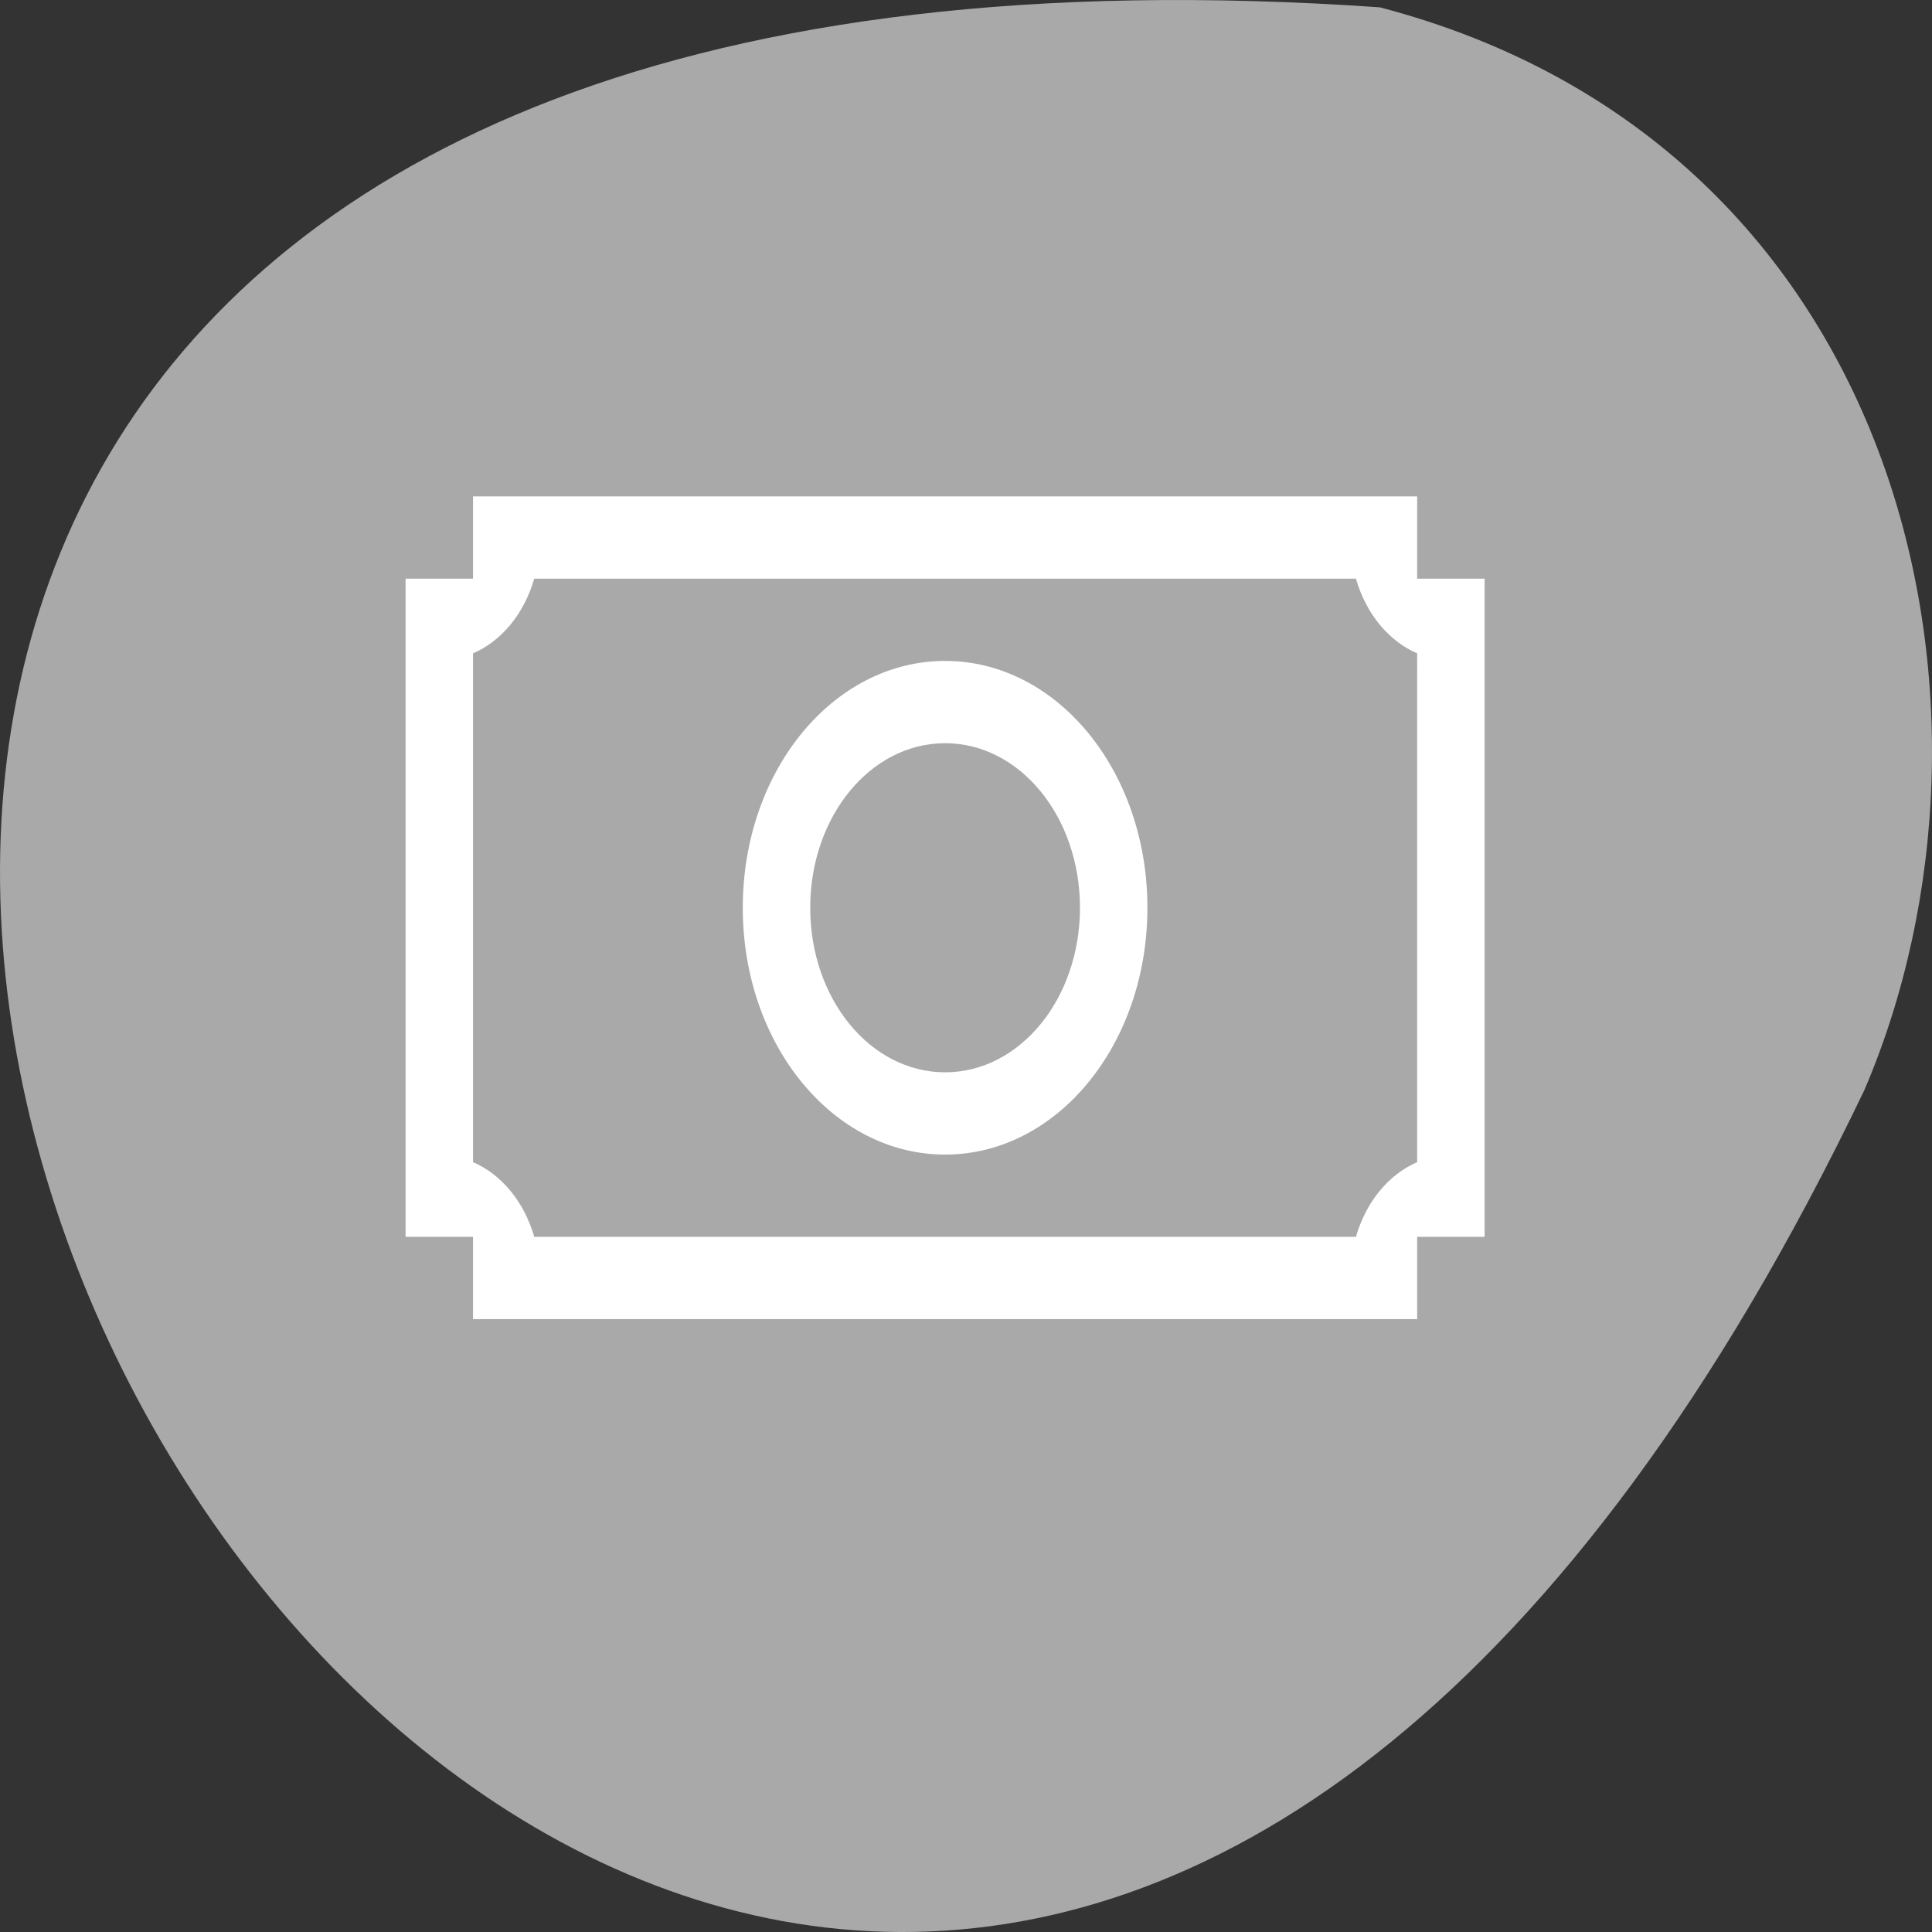 <svg xmlns="http://www.w3.org/2000/svg" viewBox="0 0 256 256"><rect x="0" y="0" width="256" height="256" fill="#333333" stroke="none"/><g transform="translate(0 -796.36)"><path d="m 182.83 797.33 c -368.15 -25.644 -92.2 469.58 64.2 143.49 21.558 -50.25 5.804 -125.18 -64.2 -143.49 z" style="fill:#a9a9a9;color:#000"/><path transform="matrix(8.936 0 0 10.902 26.934 796.72)" d="M 4,6 V 6.5 7 H 3 V 7.908 9 14 14.092 15 H 3.5 4 v 1 H 4.908 6 h 10 0.092 1 H 18 V 15 H 18.5 19 V 14.092 13 9 7.908 7 H 18 V 6.5 6 h -0.908 -1 H 4.908 4 z m 0.908,1 h 11.184 1 c 0.15,0.425 0.483,0.758 0.908,0.908 V 9 v 4 1.092 c -0.425,0.15 -0.758,0.483 -0.908,0.908 h -1 -0.092 -10 -1.092 C 4.758,14.575 4.425,14.242 4,14.092 V 13 9 7.908 C 4.425,7.758 4.758,7.425 4.908,7 z M 11,8 c -1.662,0 -3,1.338 -3,3 0,1.662 1.338,3 3,3 1.662,0 3,-1.338 3,-3 0,-1.662 -1.338,-3 -3,-3 z m 0,1 c 1.108,0 2,0.892 2,2 0,1.108 -0.892,2 -2,2 C 9.892,13 9,12.108 9,11 9,9.892 9.892,9 11,9 z" style="fill:#fff"/></g></svg>